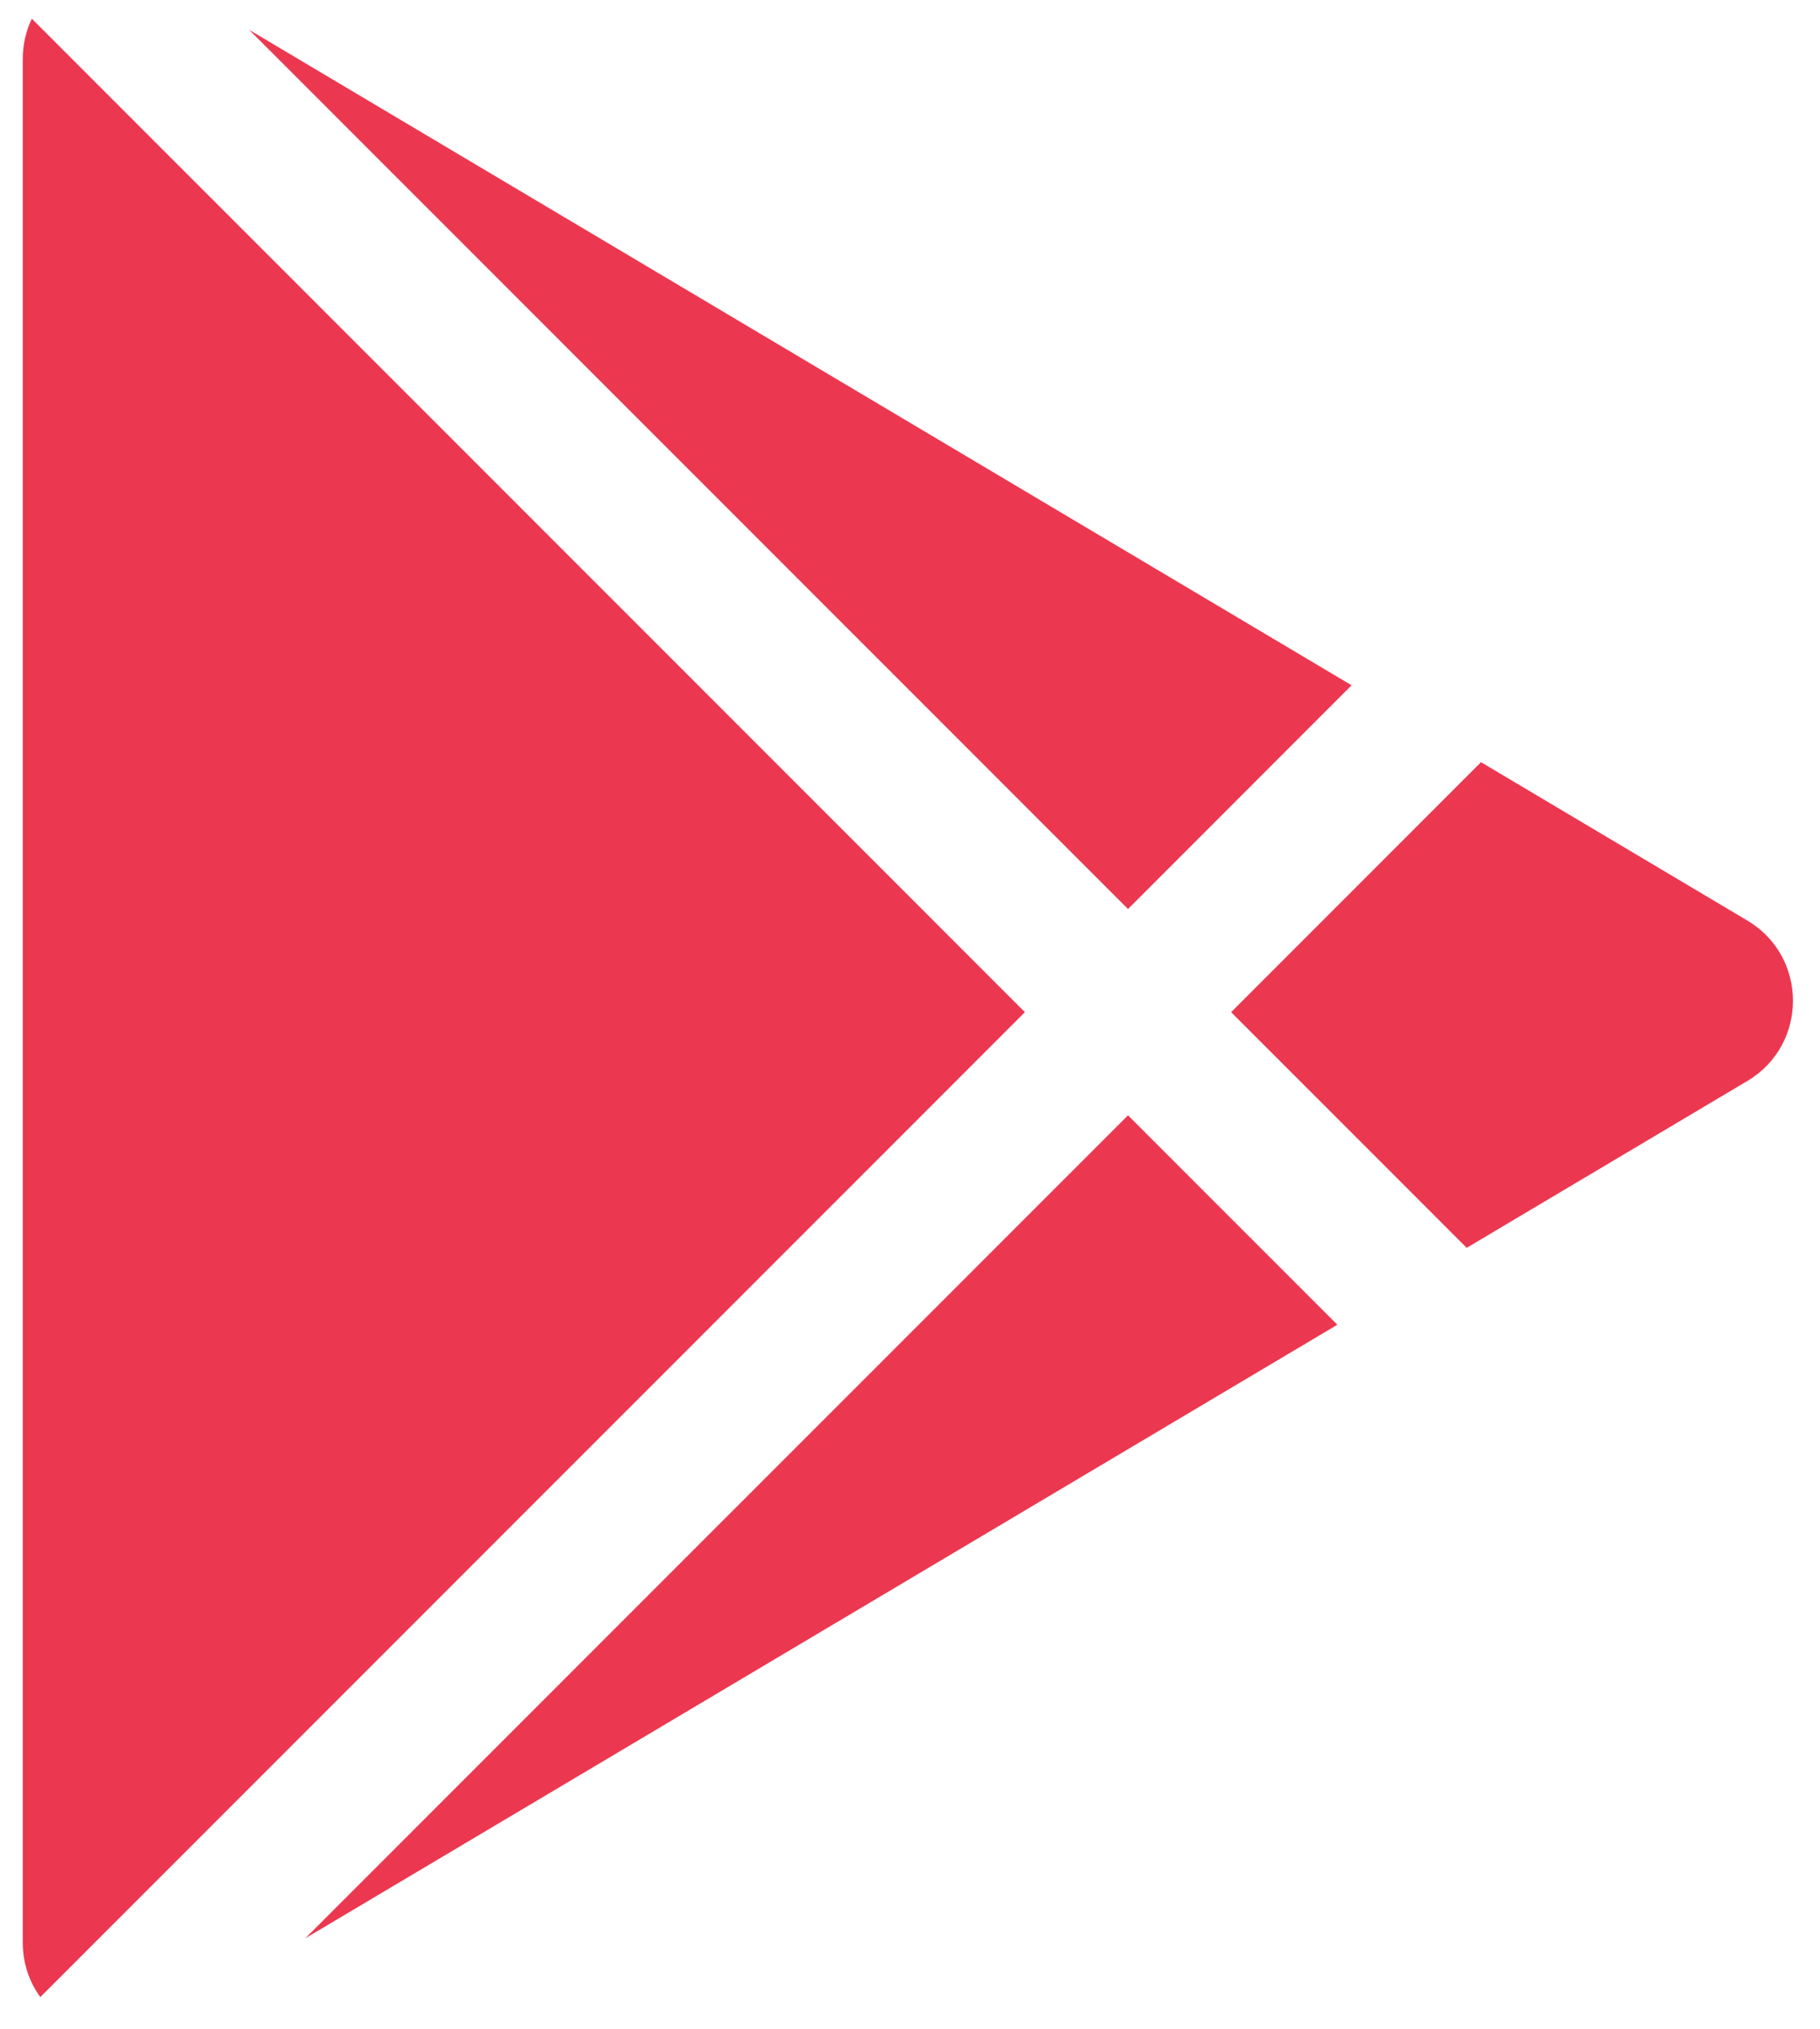 <svg width="35" height="39" viewBox="0 0 28 32" fill="none" xmlns="http://www.w3.org/2000/svg">
<path fill-rule="evenodd" clip-rule="evenodd" d="M0.143 0.295C0.052 0.485 0 0.7 0 0.933V30.637C0 30.968 0.105 31.263 0.277 31.5L15.813 15.965L0.143 0.295ZM17.44 17.592L4.458 30.573L20.743 20.895L17.44 17.592ZM22.784 19.682L19.067 15.965L23.01 12.022L27.213 14.52C28.172 15.09 28.172 16.48 27.213 17.05L22.784 19.682ZM17.44 14.338L3.572 0.47L20.968 10.809L17.44 14.338Z" fill="#EB3850"/>
</svg>
